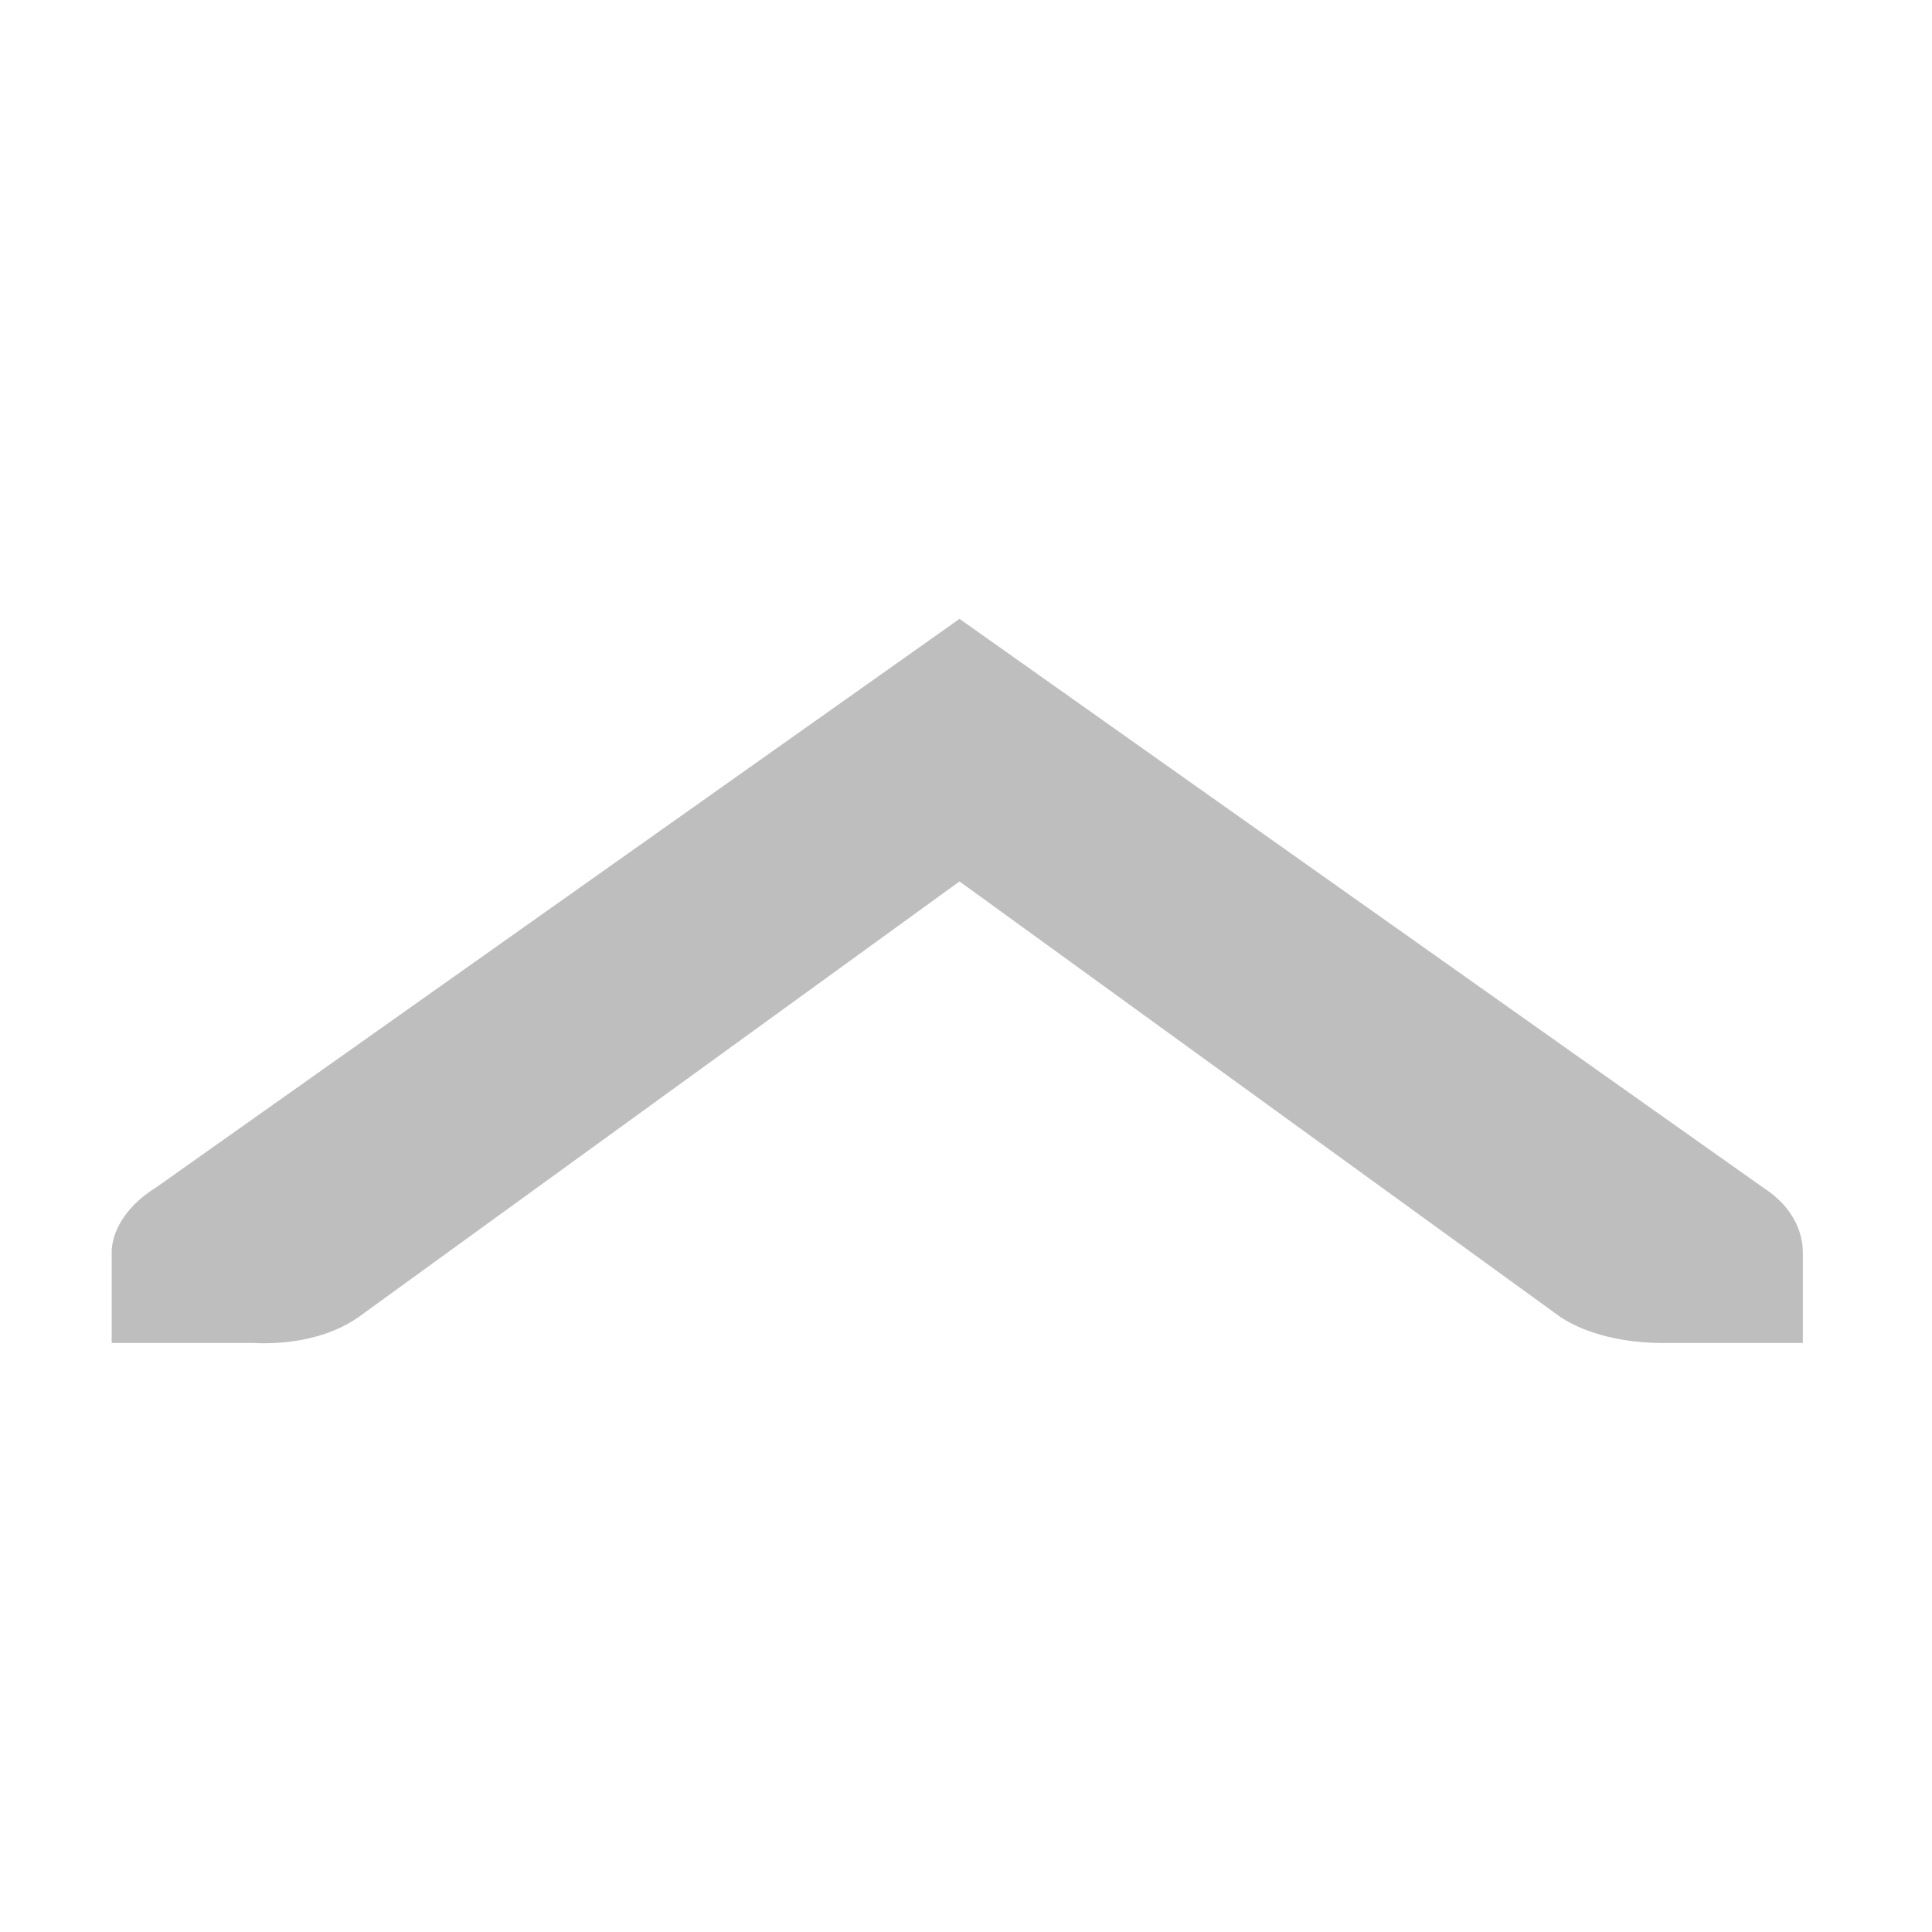 <svg version="1.1" viewBox="0 0 16 16" xmlns="http://www.w3.org/2000/svg">
 <g transform="matrix(-1.164 0 0 -.748 227.94 572.87)" style="fill:#bebebe">
  <path d="m195.03 751v1c-1e-3 0.011 1e-3 0.021 0 0.031-0.011 0.255-0.128 0.51-0.313 0.688l-5.719 6.298-5.719-6.298c-0.188-0.188-0.281-0.453-0.281-0.719v-1h1c0.265 0 0.531 0.093 0.719 0.281l4.281 4.829 4.281-4.829c0.195-0.211 0.469-0.303 0.75-0.281z" style="color:#bebebe"/>
 </g>
</svg>
